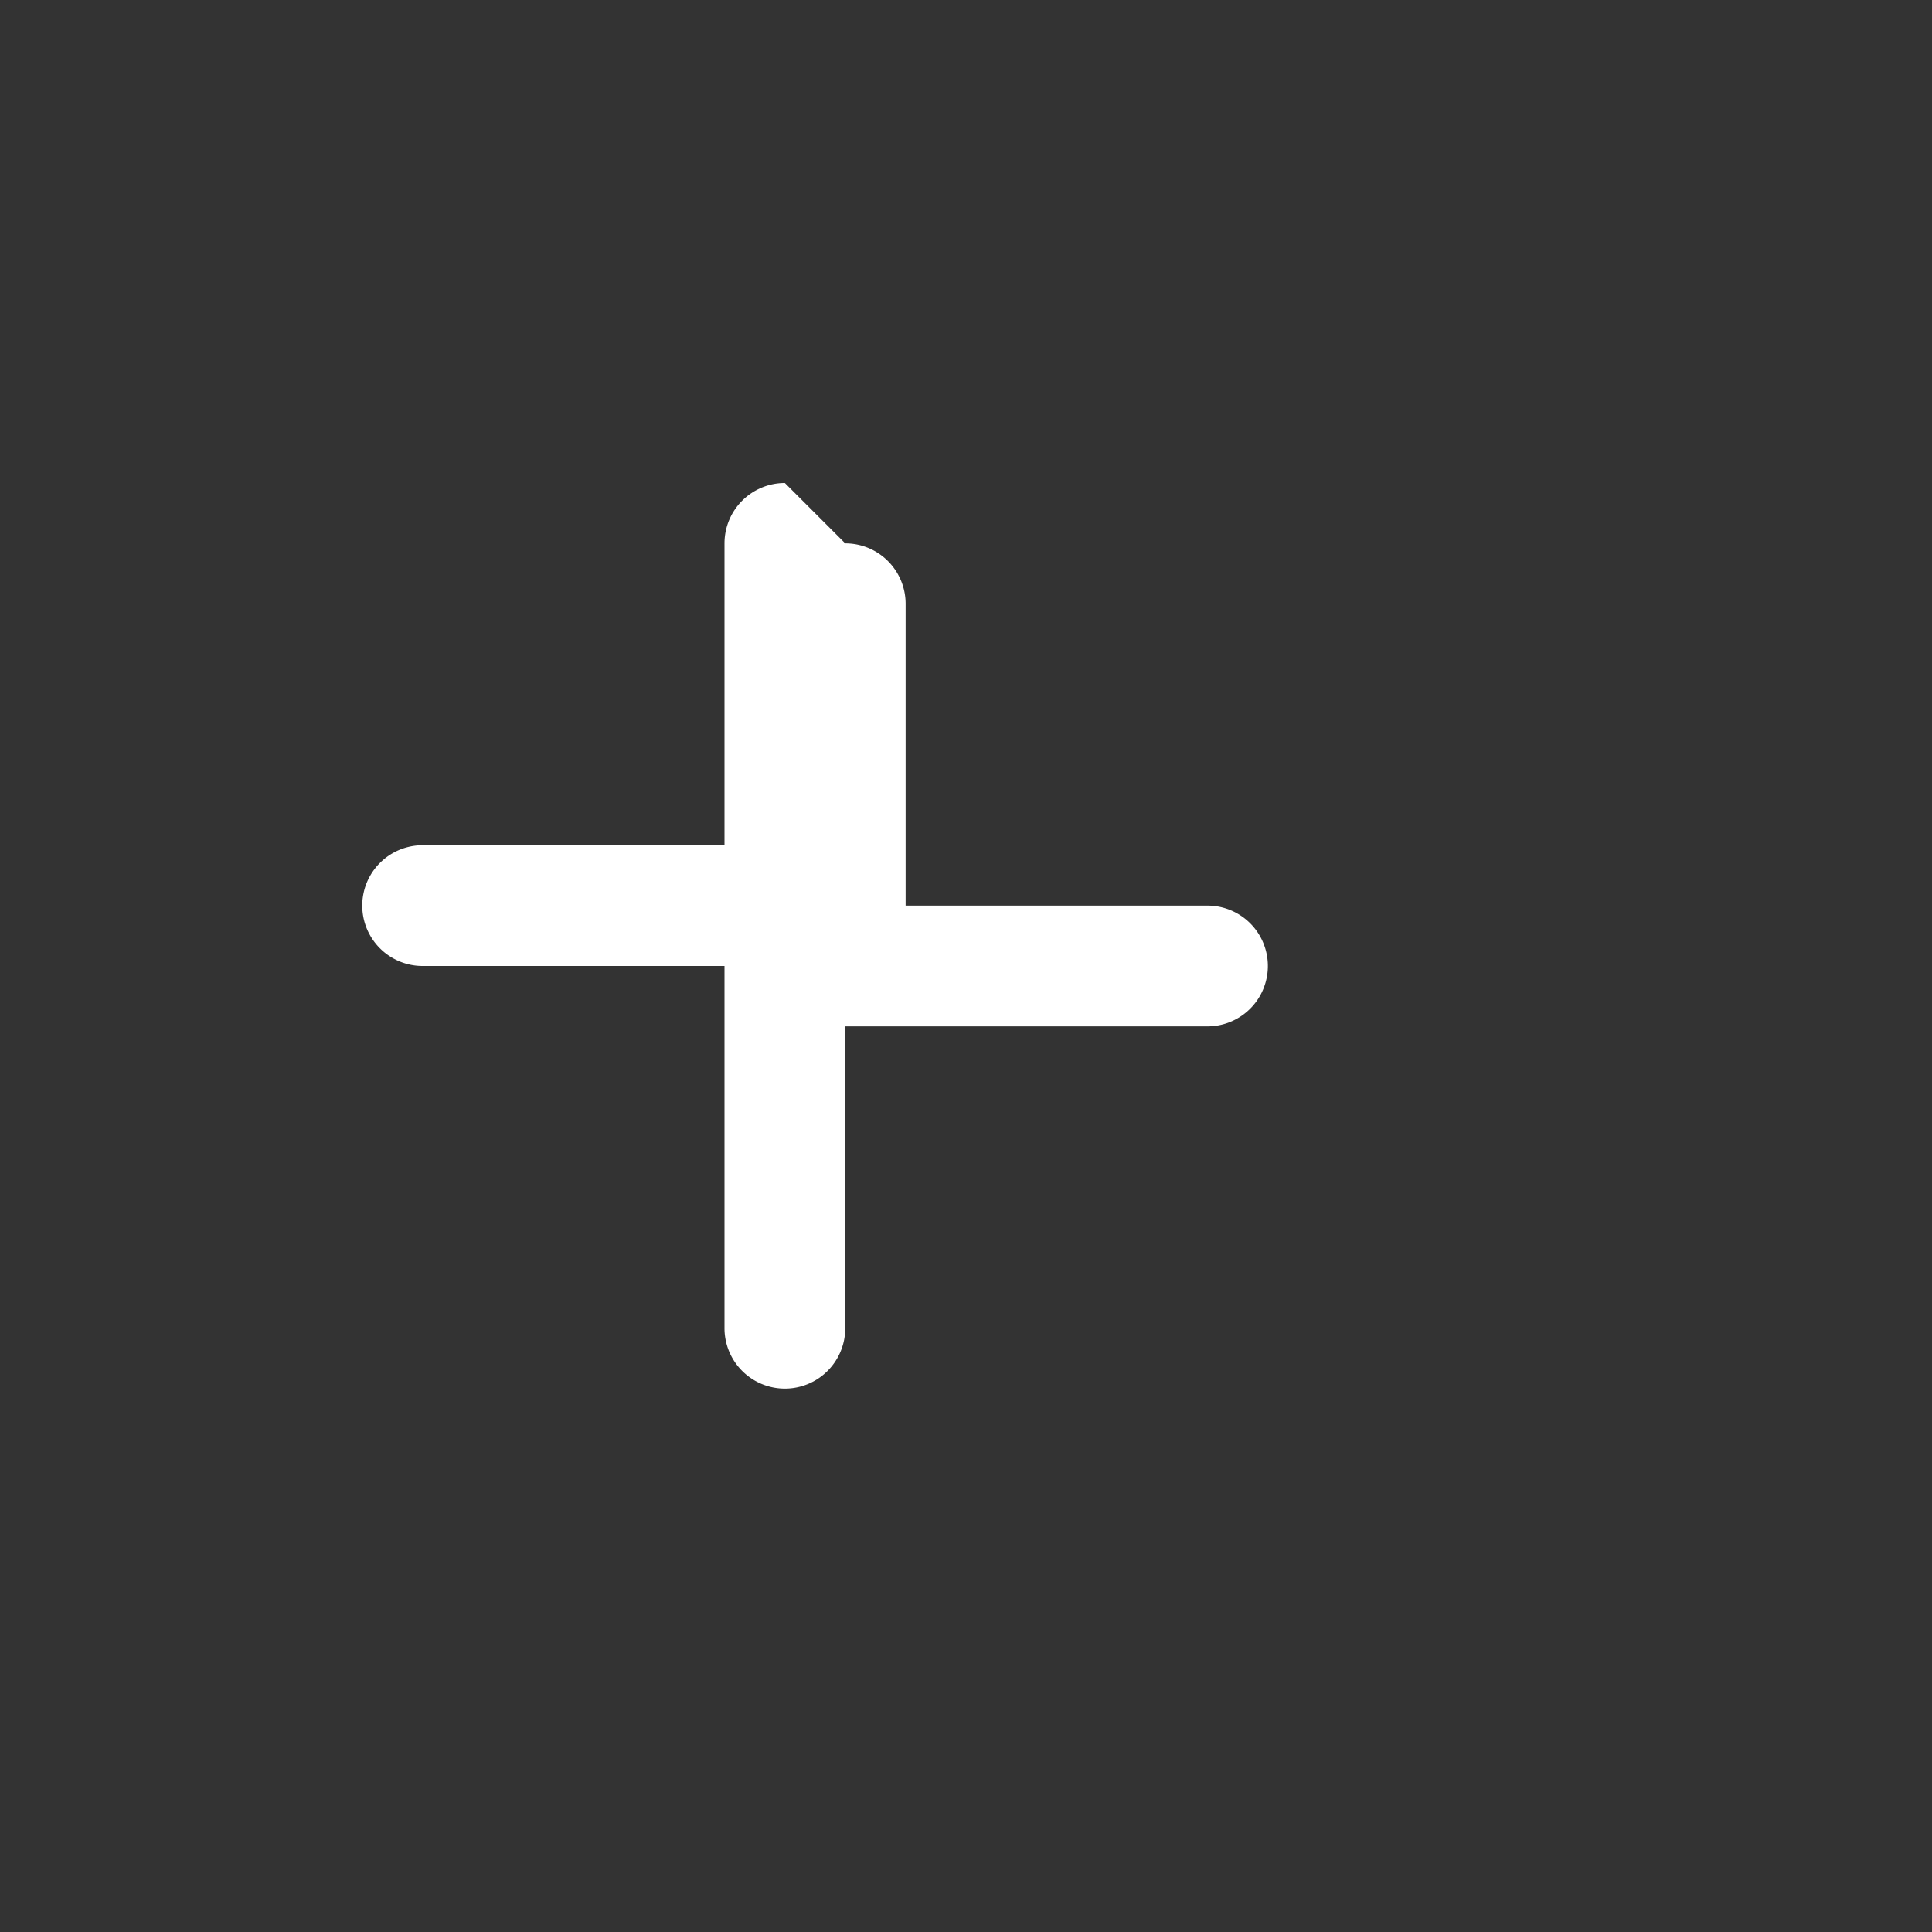 <svg xmlns='http://www.w3.org/2000/svg' viewBox='0 0 16 16' fill='#fff'>
  <rect x="0" y="0" width="16" height="16" fill="#333333" stroke="none"/>
  <path fill-rule='evenodd' d='M7 4.5a.5.5 0 0 1 .5.5v2.5h2.5a.5.5 0 0 1 0 1H7v2.5a.5.5 0 0 1-1 0V8H3.5a.5.5 0 0 1 0-1H6V4.5a.5.5 0 0 1 .5-.5z'/>
</svg>
